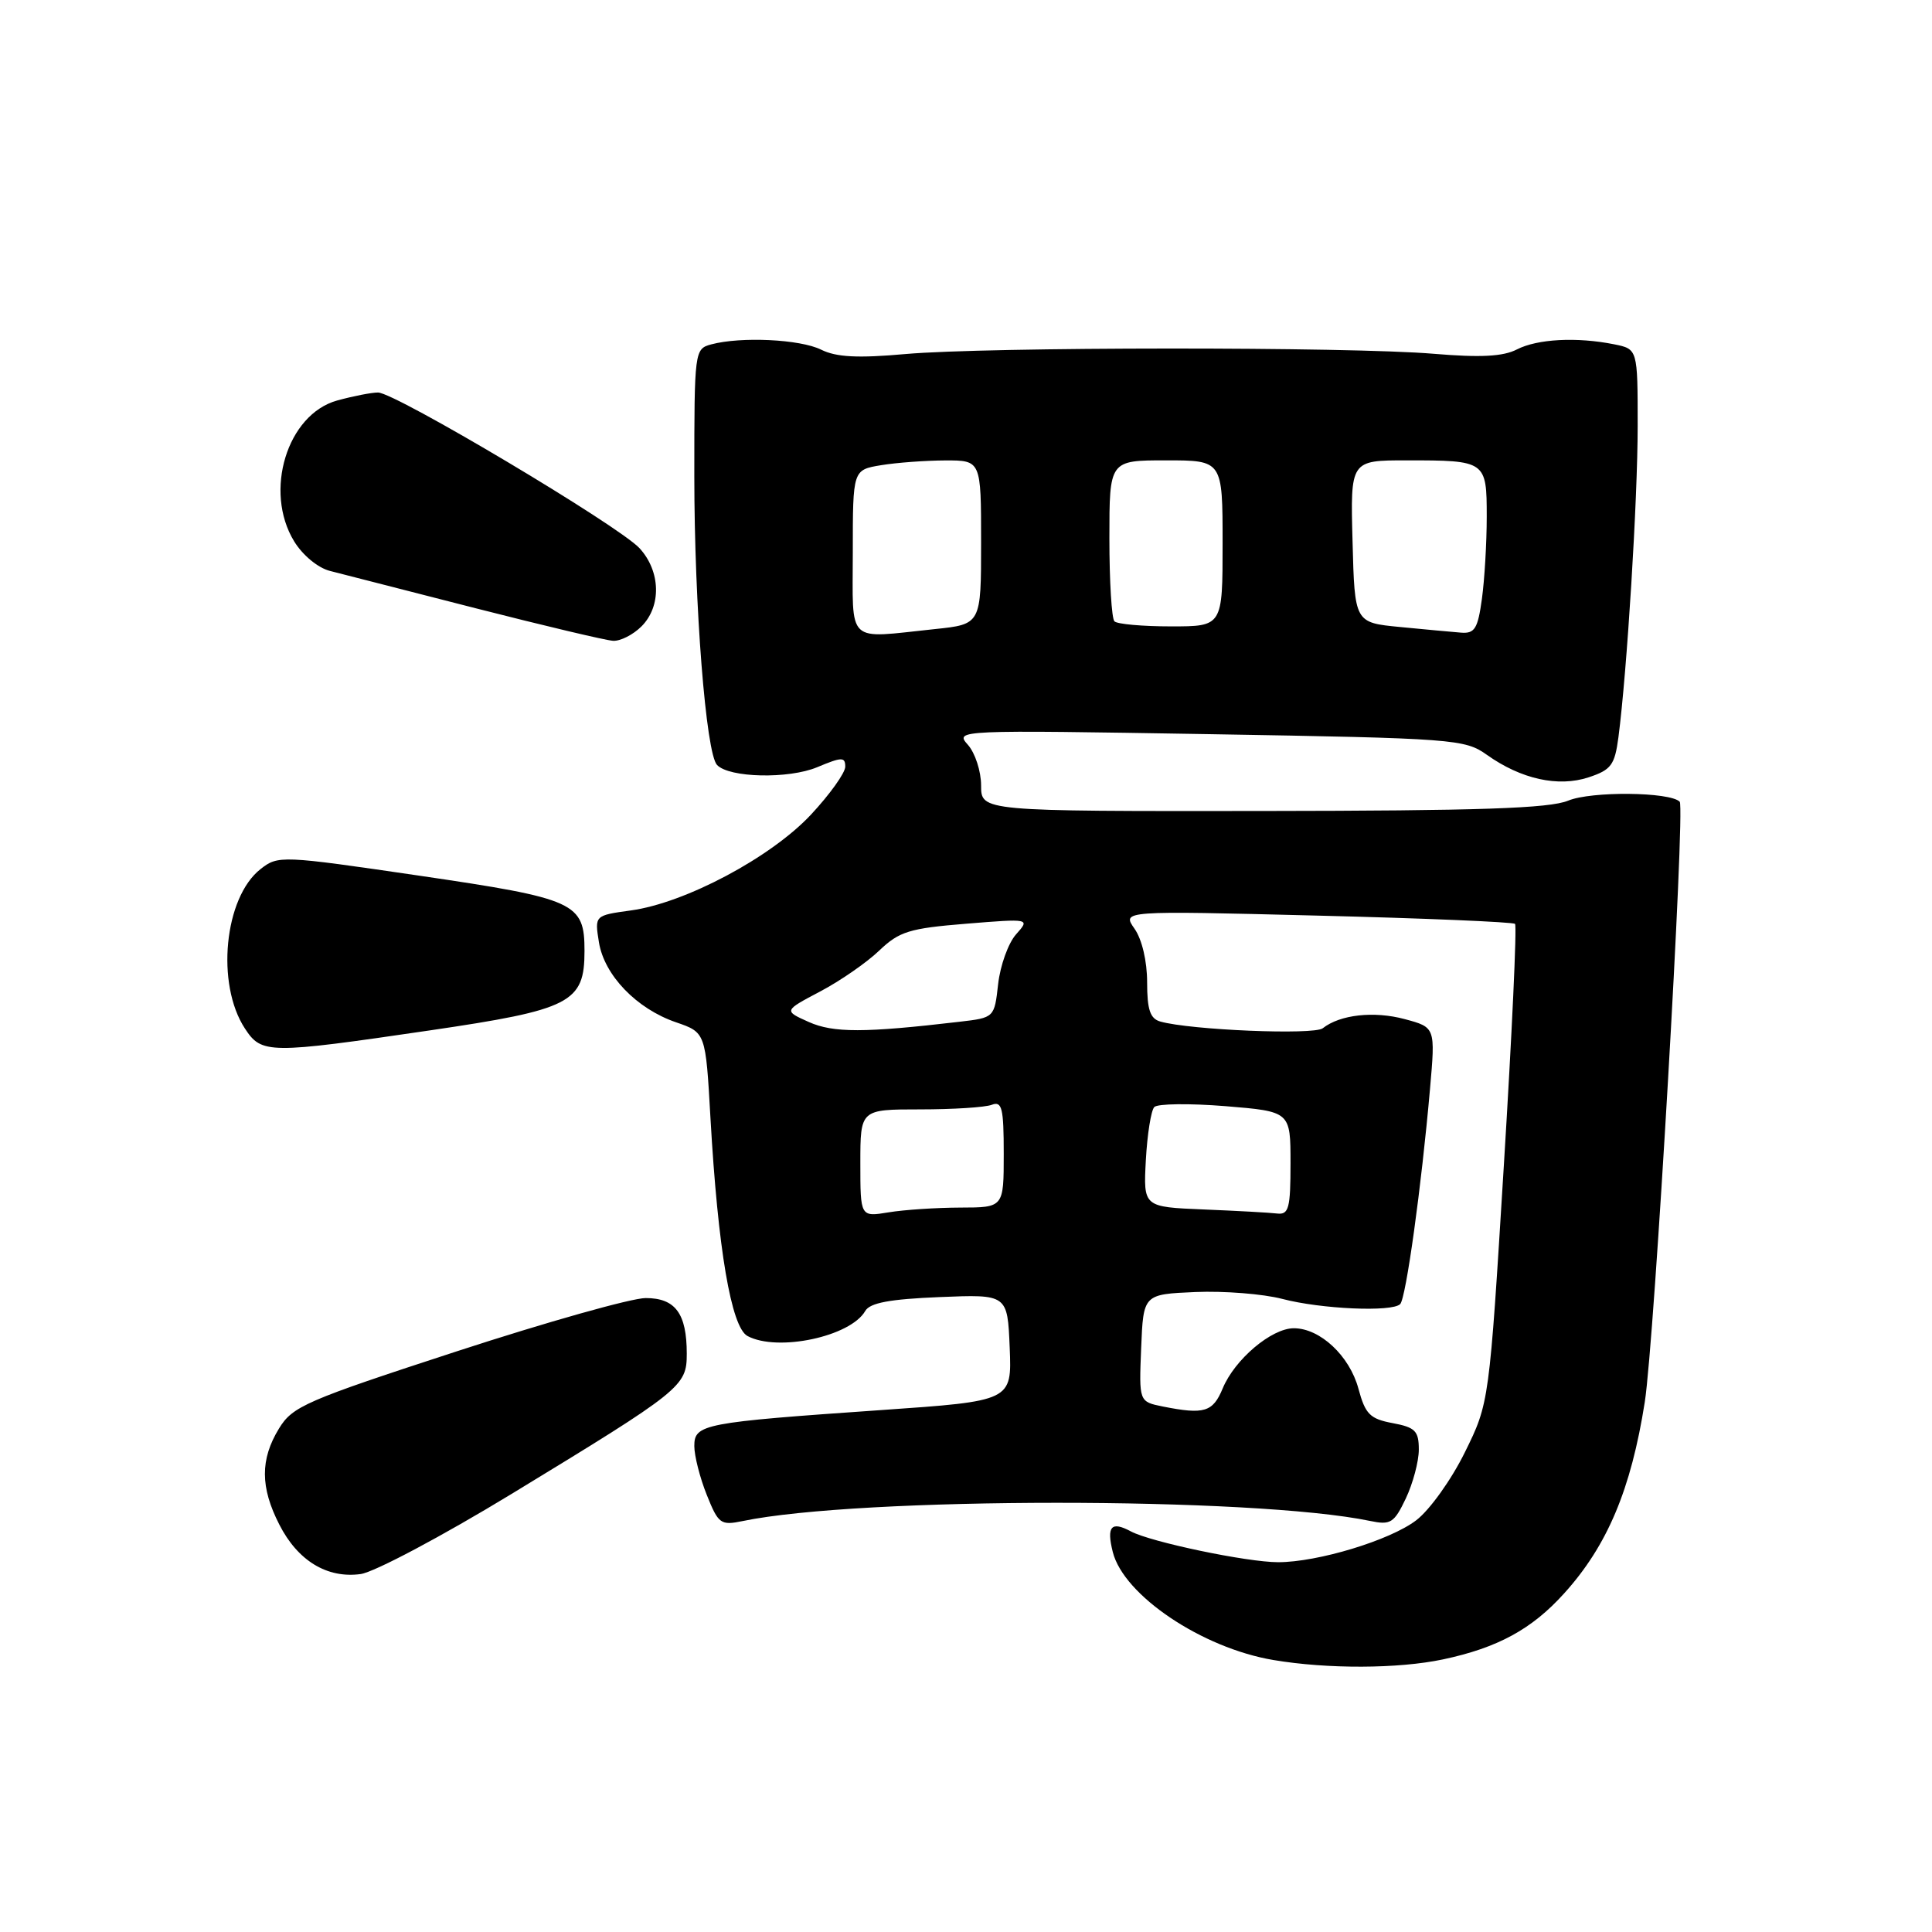 <?xml version="1.0" encoding="UTF-8" standalone="no"?>
<!DOCTYPE svg PUBLIC "-//W3C//DTD SVG 1.1//EN" "http://www.w3.org/Graphics/SVG/1.1/DTD/svg11.dtd" >
<svg xmlns="http://www.w3.org/2000/svg" xmlns:xlink="http://www.w3.org/1999/xlink" version="1.1" viewBox="0 0 256 256">
 <g >
 <path fill="currentColor"
d=" M 191.20 219.88 C 198.45 218.34 202.98 215.88 207.26 211.13 C 212.98 204.81 216.12 197.35 217.94 185.79 C 219.21 177.74 223.32 106.99 222.57 106.23 C 221.26 104.92 210.85 104.82 207.79 106.09 C 205.31 107.12 196.02 107.43 167.28 107.46 C 130.00 107.50 130.00 107.50 130.00 104.08 C 130.00 102.20 129.21 99.77 128.25 98.69 C 126.51 96.73 126.71 96.72 160.24 97.28 C 192.75 97.83 194.10 97.94 197.02 100.02 C 201.55 103.24 206.47 104.33 210.50 103.00 C 213.49 102.01 213.96 101.38 214.45 97.69 C 215.59 88.97 217.00 66.21 217.00 56.43 C 217.00 46.25 217.00 46.25 213.87 45.62 C 208.91 44.63 203.71 44.91 201.00 46.30 C 199.18 47.24 196.19 47.40 190.00 46.88 C 178.78 45.93 130.79 45.96 120.00 46.91 C 113.66 47.48 110.81 47.33 108.80 46.33 C 106.01 44.95 98.19 44.58 94.25 45.63 C 92.03 46.23 92.00 46.45 92.00 63.08 C 92.00 80.26 93.54 99.81 95.01 101.36 C 96.62 103.07 104.49 103.24 108.28 101.66 C 111.55 100.29 112.00 100.28 112.00 101.59 C 112.00 102.41 109.95 105.27 107.45 107.95 C 102.16 113.61 90.79 119.66 83.58 120.64 C 78.79 121.30 78.79 121.30 79.36 124.85 C 80.07 129.23 84.35 133.67 89.58 135.46 C 93.50 136.81 93.50 136.81 94.14 148.15 C 95.13 165.53 96.89 175.87 99.05 177.03 C 103.04 179.16 112.69 177.11 114.65 173.71 C 115.27 172.63 117.91 172.14 124.50 171.87 C 133.50 171.50 133.50 171.50 133.79 178.57 C 134.08 185.64 134.08 185.64 116.79 186.84 C 93.17 188.48 92.00 188.70 92.00 191.61 C 92.00 192.90 92.74 195.81 93.65 198.08 C 95.19 201.93 95.49 202.15 98.40 201.55 C 113.87 198.33 166.10 198.32 181.53 201.53 C 184.26 202.10 184.72 201.82 186.28 198.55 C 187.22 196.56 188.00 193.65 188.00 192.08 C 188.00 189.61 187.53 189.13 184.53 188.57 C 181.53 188.01 180.91 187.39 180.00 184.01 C 178.83 179.66 174.92 176.00 171.44 176.00 C 168.48 176.00 163.60 180.13 162.01 183.98 C 160.71 187.12 159.56 187.46 154.08 186.37 C 150.92 185.73 150.92 185.73 151.21 178.62 C 151.50 171.50 151.50 171.50 158.40 171.20 C 162.19 171.04 167.37 171.45 169.90 172.11 C 175.04 173.46 184.46 173.88 185.53 172.80 C 186.30 172.03 188.35 157.22 189.48 144.32 C 190.20 136.13 190.20 136.13 186.14 135.04 C 182.06 133.94 177.56 134.44 175.27 136.25 C 174.10 137.17 157.75 136.49 153.75 135.36 C 152.40 134.98 152.00 133.79 152.00 130.16 C 152.00 127.37 151.32 124.47 150.33 123.06 C 148.66 120.67 148.66 120.67 174.47 121.32 C 188.68 121.67 200.50 122.17 200.75 122.42 C 201.01 122.67 200.34 137.06 199.27 154.39 C 197.33 185.89 197.33 185.89 194.10 192.44 C 192.32 196.06 189.44 200.09 187.65 201.45 C 184.18 204.10 174.61 207.00 169.36 207.00 C 165.24 207.00 152.49 204.33 149.85 202.92 C 147.24 201.52 146.60 202.25 147.45 205.65 C 148.89 211.39 159.27 218.37 168.73 219.96 C 175.91 221.17 185.27 221.13 191.20 219.88 Z  M 67.79 197.95 C 90.36 184.21 91.00 183.70 91.00 179.38 C 91.00 174.05 89.49 172.00 85.56 172.00 C 83.70 172.00 72.45 175.17 60.55 179.05 C 40.50 185.59 38.76 186.34 36.96 189.30 C 34.47 193.38 34.48 197.07 37.01 202.01 C 39.45 206.81 43.35 209.18 47.79 208.57 C 49.60 208.32 58.60 203.54 67.79 197.95 Z  M 56.91 136.54 C 75.65 133.79 77.45 132.86 77.45 126.01 C 77.45 119.60 76.31 119.08 55.55 116.03 C 37.26 113.35 36.85 113.33 34.52 115.16 C 29.71 118.94 28.59 130.39 32.45 136.28 C 34.67 139.67 35.55 139.67 56.91 136.54 Z  M 85.00 83.00 C 87.66 80.34 87.55 75.71 84.75 72.65 C 82.04 69.69 52.34 52.00 50.09 52.01 C 49.21 52.01 46.78 52.49 44.67 53.07 C 38.04 54.91 34.93 65.10 38.97 71.72 C 40.09 73.56 42.13 75.25 43.72 75.65 C 45.25 76.04 53.92 78.26 63.00 80.59 C 72.08 82.91 80.29 84.86 81.25 84.91 C 82.21 84.96 83.90 84.10 85.00 83.00 Z  M 114.00 154.13 C 114.00 147.00 114.00 147.00 121.92 147.00 C 126.27 147.00 130.55 146.73 131.42 146.39 C 132.77 145.87 133.00 146.82 133.00 152.89 C 133.00 160.00 133.00 160.00 127.25 160.01 C 124.09 160.02 119.81 160.30 117.75 160.64 C 114.00 161.26 114.00 161.26 114.00 154.13 Z  M 159.50 160.26 C 151.50 159.93 151.50 159.93 151.83 153.72 C 152.02 150.30 152.52 147.13 152.95 146.69 C 153.38 146.24 157.61 146.19 162.36 146.57 C 171.00 147.28 171.00 147.28 171.00 154.14 C 171.00 160.08 170.77 160.97 169.25 160.80 C 168.29 160.68 163.90 160.44 159.50 160.26 Z  M 107.17 135.42 C 103.84 133.93 103.84 133.93 108.67 131.38 C 111.33 129.98 114.85 127.54 116.50 125.96 C 119.16 123.42 120.49 123.01 128.00 122.40 C 136.50 121.71 136.50 121.71 134.63 123.81 C 133.60 124.97 132.54 127.93 132.26 130.38 C 131.76 134.85 131.76 134.85 127.13 135.39 C 114.52 136.87 110.42 136.87 107.17 135.42 Z  M 113.00 73.13 C 113.00 62.26 113.00 62.26 116.75 61.64 C 118.81 61.30 122.64 61.02 125.25 61.01 C 130.00 61.00 130.00 61.00 130.00 71.86 C 130.00 82.72 130.00 82.72 123.85 83.36 C 111.98 84.60 113.00 85.56 113.00 73.13 Z  M 185.50 83.08 C 179.50 82.50 179.50 82.50 179.22 71.75 C 178.93 61.00 178.93 61.00 186.38 61.00 C 196.91 61.00 197.00 61.06 197.00 68.47 C 197.00 71.91 196.71 76.81 196.36 79.36 C 195.82 83.29 195.41 83.97 193.61 83.83 C 192.45 83.74 188.80 83.40 185.50 83.08 Z  M 147.67 82.33 C 147.30 81.97 147.00 77.02 147.00 71.33 C 147.00 61.00 147.00 61.00 154.50 61.00 C 162.00 61.00 162.00 61.00 162.00 72.00 C 162.00 83.00 162.00 83.00 155.17 83.00 C 151.41 83.00 148.03 82.70 147.67 82.33 Z "/>
</g>
</svg>